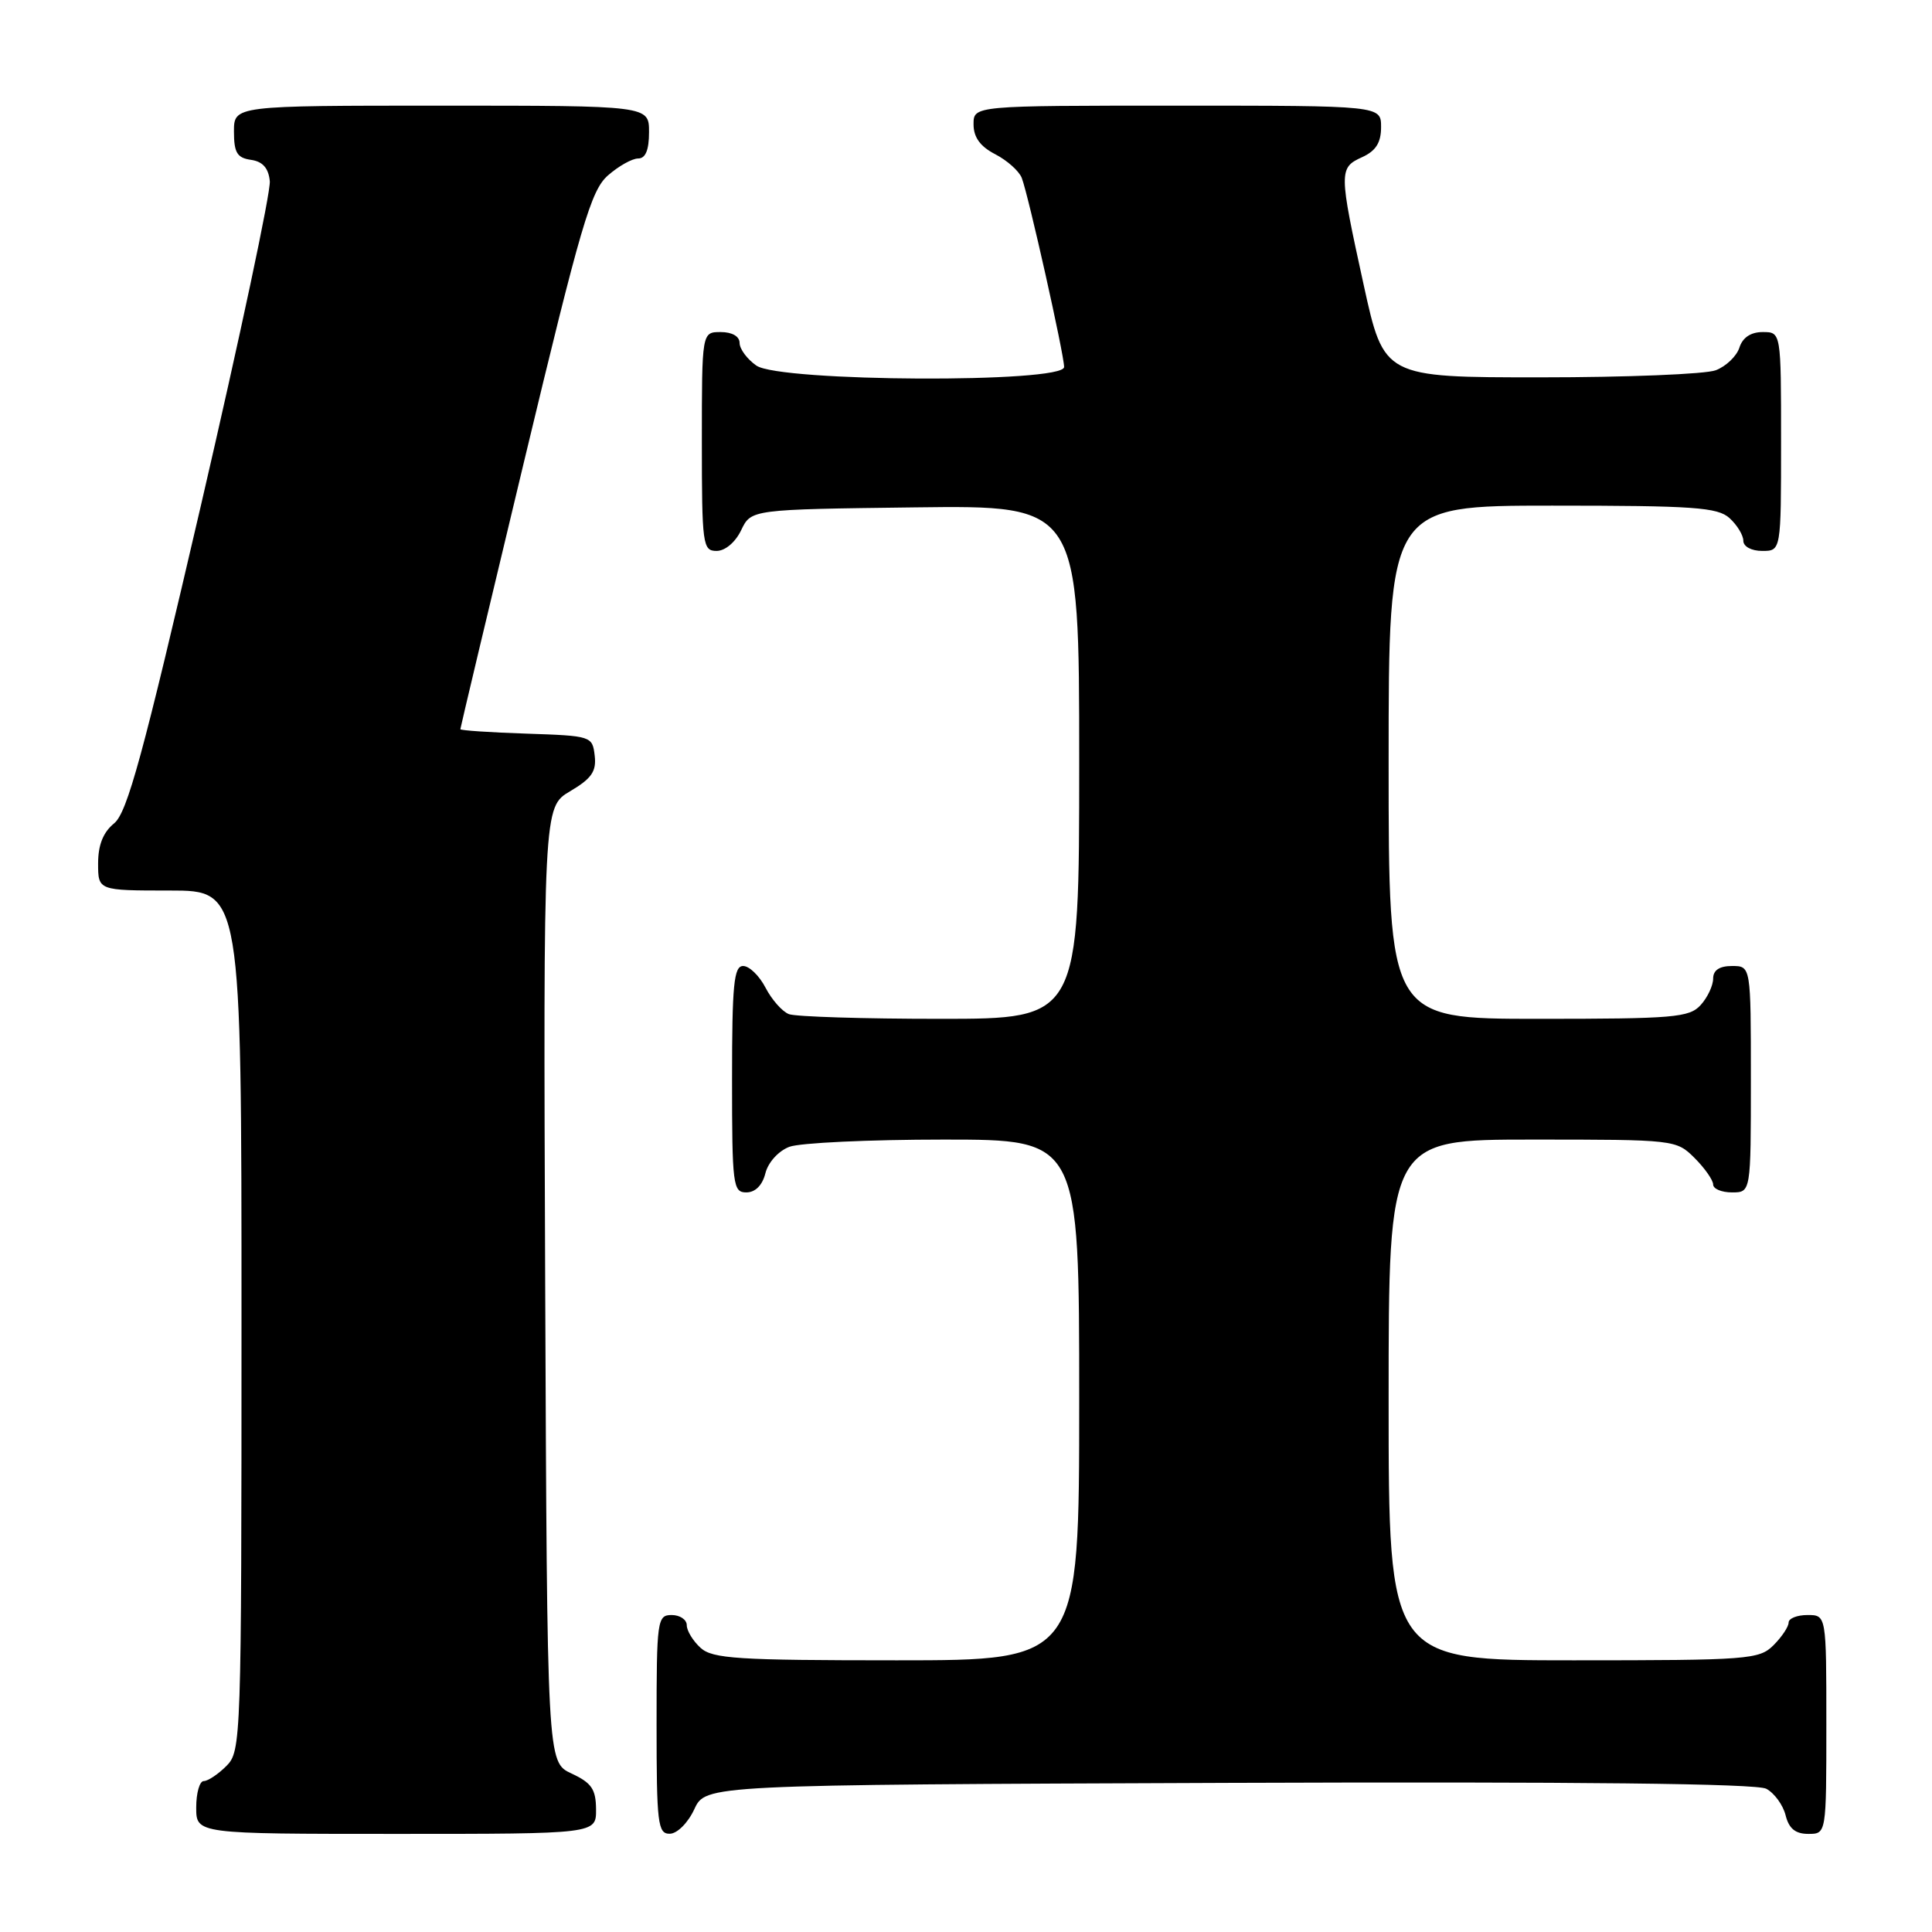 <?xml version="1.0" encoding="UTF-8" standalone="no"?>
<!DOCTYPE svg PUBLIC "-//W3C//DTD SVG 1.1//EN" "http://www.w3.org/Graphics/SVG/1.1/DTD/svg11.dtd" >
<svg xmlns="http://www.w3.org/2000/svg" xmlns:xlink="http://www.w3.org/1999/xlink" version="1.1" viewBox="0 0 256 256">
 <g >
 <path fill="currentColor"
d=" M 78.98 239.75 C 78.96 237.07 78.39 236.24 75.73 235.00 C 72.50 233.50 72.50 233.50 72.24 170.22 C 71.99 106.94 71.99 106.94 75.55 104.84 C 78.39 103.16 79.05 102.21 78.80 100.12 C 78.50 97.54 78.36 97.50 69.75 97.21 C 64.94 97.05 61.00 96.79 61.00 96.62 C 61.00 96.46 64.82 80.39 69.50 60.91 C 76.97 29.78 78.30 25.23 80.55 23.25 C 81.96 22.01 83.76 21.00 84.56 21.00 C 85.54 21.00 86.00 19.88 86.00 17.50 C 86.00 14.00 86.00 14.00 58.50 14.00 C 31.00 14.00 31.00 14.00 31.00 17.43 C 31.00 20.23 31.42 20.92 33.25 21.18 C 34.81 21.40 35.58 22.27 35.75 24.00 C 35.90 25.38 31.79 44.70 26.63 66.94 C 18.93 100.10 16.86 107.69 15.12 109.10 C 13.67 110.28 13.00 111.96 13.00 114.41 C 13.00 118.00 13.00 118.00 22.50 118.00 C 32.00 118.00 32.00 118.00 32.00 175.00 C 32.00 230.67 31.95 232.05 30.00 234.00 C 28.90 235.10 27.55 236.00 27.00 236.00 C 26.45 236.00 26.00 237.57 26.00 239.50 C 26.00 243.00 26.00 243.00 52.50 243.00 C 79.00 243.00 79.00 243.00 78.98 239.75 Z  M 92.00 239.73 C 93.50 236.50 93.50 236.50 162.80 236.24 C 209.17 236.07 232.75 236.33 234.04 237.02 C 235.11 237.59 236.26 239.17 236.60 240.53 C 237.04 242.30 237.90 243.00 239.61 243.00 C 242.00 243.00 242.00 243.00 242.00 228.50 C 242.00 214.00 242.00 214.00 239.50 214.00 C 238.12 214.00 237.00 214.45 237.00 215.00 C 237.00 215.55 236.10 216.90 235.00 218.00 C 233.11 219.89 231.67 220.00 208.50 220.00 C 184.00 220.00 184.00 220.00 184.00 185.50 C 184.00 151.00 184.00 151.00 203.05 151.00 C 221.93 151.00 222.11 151.02 224.55 153.45 C 225.90 154.80 227.00 156.38 227.00 156.95 C 227.00 157.53 228.12 158.00 229.50 158.00 C 232.00 158.00 232.00 158.00 232.00 143.00 C 232.00 128.00 232.00 128.00 229.50 128.00 C 227.83 128.00 227.00 128.56 227.00 129.67 C 227.00 130.59 226.26 132.17 225.35 133.17 C 223.85 134.83 221.80 135.00 203.85 135.00 C 184.00 135.00 184.00 135.00 184.00 101.00 C 184.00 67.00 184.00 67.00 205.67 67.00 C 224.43 67.00 227.59 67.22 229.17 68.65 C 230.18 69.57 231.00 70.92 231.00 71.65 C 231.00 72.42 232.07 73.00 233.50 73.00 C 236.00 73.00 236.00 73.00 236.00 58.50 C 236.00 44.00 236.00 44.00 233.57 44.00 C 231.99 44.00 230.91 44.72 230.48 46.06 C 230.12 47.19 228.71 48.54 227.35 49.06 C 225.99 49.58 215.53 50.00 204.12 50.00 C 183.38 50.00 183.38 50.00 180.69 37.73 C 177.40 22.71 177.39 22.23 180.50 20.82 C 182.31 19.99 183.00 18.90 183.00 16.84 C 183.00 14.00 183.00 14.00 156.00 14.00 C 129.00 14.00 129.00 14.00 129.00 16.47 C 129.00 18.19 129.88 19.41 131.88 20.44 C 133.46 21.26 135.04 22.67 135.39 23.58 C 136.28 25.90 141.00 46.98 141.00 48.63 C 141.00 50.79 103.32 50.61 100.22 48.44 C 99.00 47.59 98.00 46.24 98.00 45.44 C 98.00 44.57 97.01 44.00 95.50 44.00 C 93.00 44.00 93.00 44.00 93.00 58.50 C 93.00 72.20 93.11 73.00 94.95 73.00 C 96.08 73.00 97.44 71.86 98.21 70.25 C 99.53 67.50 99.53 67.50 121.26 67.23 C 143.00 66.96 143.00 66.96 143.00 100.98 C 143.00 135.00 143.00 135.00 124.58 135.00 C 114.45 135.00 105.44 134.72 104.54 134.38 C 103.65 134.04 102.26 132.46 101.44 130.88 C 100.62 129.30 99.29 128.00 98.47 128.00 C 97.24 128.00 97.00 130.45 97.00 143.00 C 97.00 157.05 97.12 158.00 98.89 158.00 C 100.08 158.00 101.02 157.06 101.42 155.46 C 101.78 154.02 103.15 152.51 104.59 151.96 C 105.99 151.43 115.20 151.00 125.07 151.00 C 143.00 151.00 143.00 151.00 143.00 185.50 C 143.00 220.00 143.00 220.00 118.83 220.00 C 97.74 220.00 94.42 219.79 92.83 218.35 C 91.82 217.43 91.00 216.08 91.00 215.35 C 91.00 214.61 90.10 214.00 89.00 214.00 C 87.09 214.00 87.00 214.67 87.00 228.50 C 87.00 241.65 87.16 243.00 88.75 242.98 C 89.73 242.97 91.16 241.54 92.00 239.73 Z "/>
</g>
</svg>